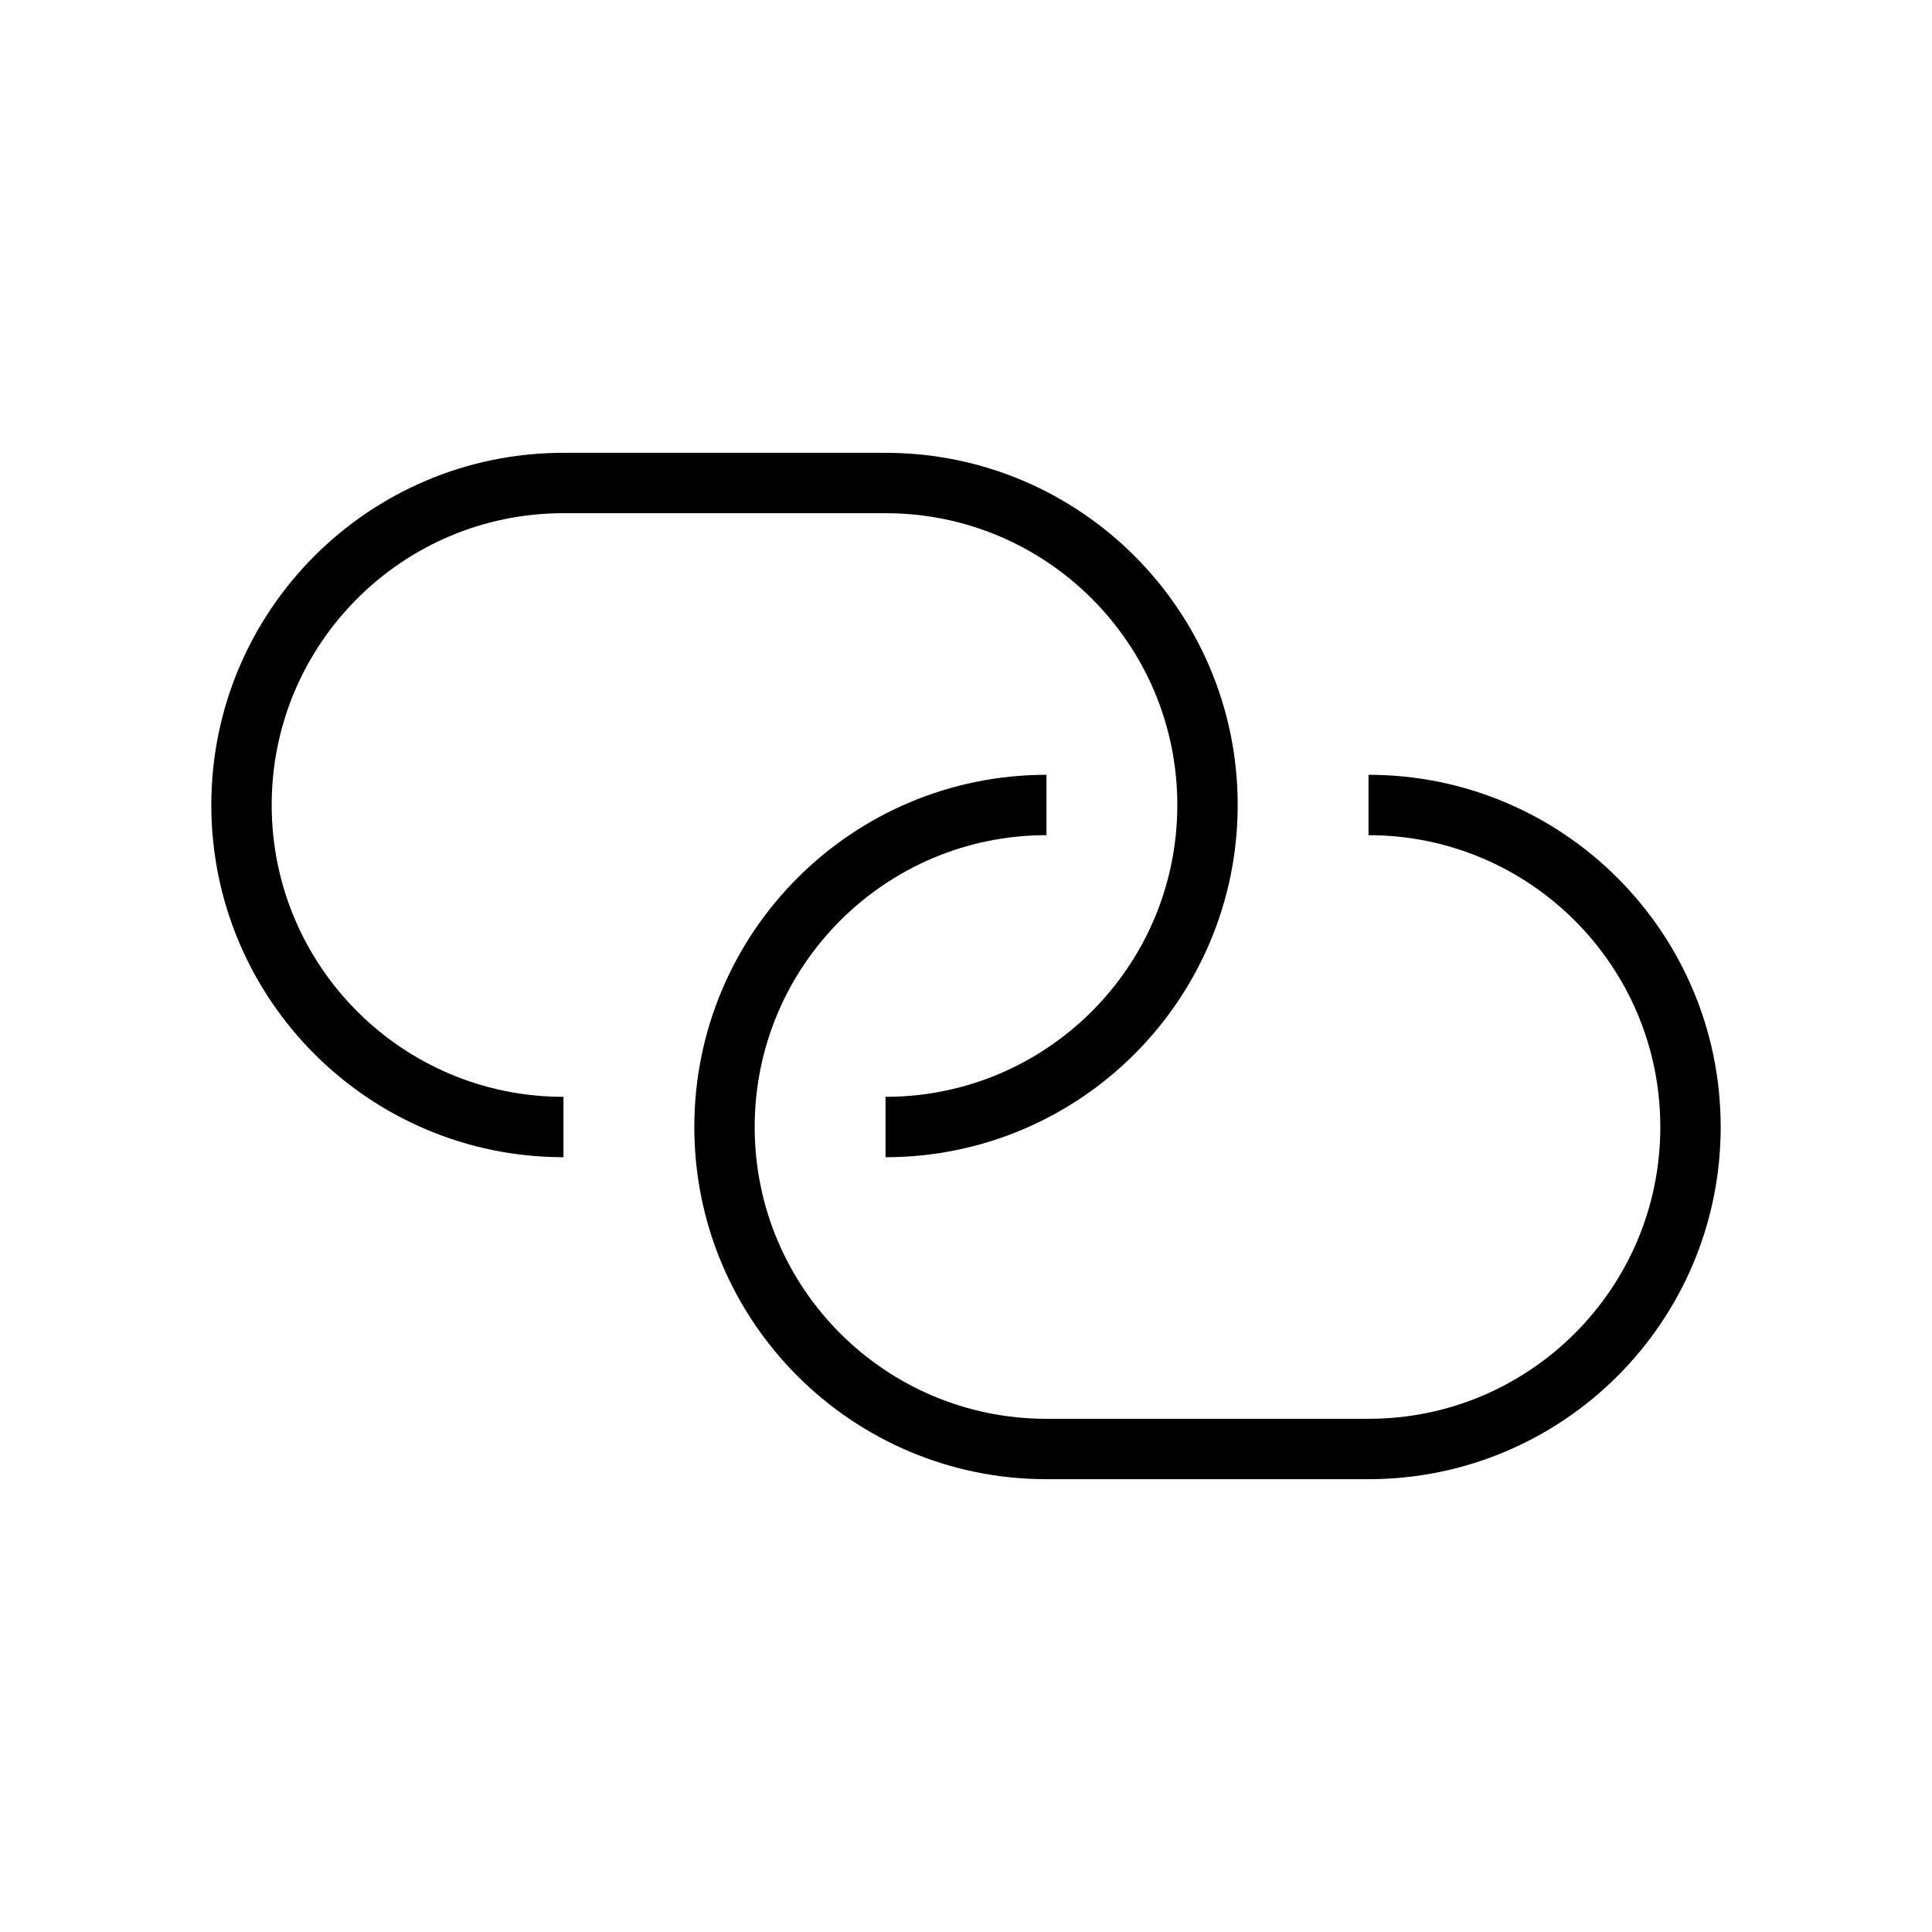 <svg width="32" height="32" viewBox="0 0 32 32" fill="none" xmlns="http://www.w3.org/2000/svg">
<path d="M9.333 18.667V18.667C6.388 18.667 4 16.279 4 13.333V13.333C4 10.388 6.388 8 9.333 8H14.667C17.612 8 20 10.388 20 13.333V13.333C20 16.279 17.612 18.667 14.667 18.667V18.667" stroke="black"/>
<path d="M17.333 13.333V13.333C14.388 13.333 12 15.721 12 18.667V18.667C12 21.612 14.388 24 17.333 24H22.667C25.612 24 28 21.612 28 18.667V18.667C28 15.721 25.612 13.333 22.667 13.333V13.333" stroke="black"/>
</svg>
